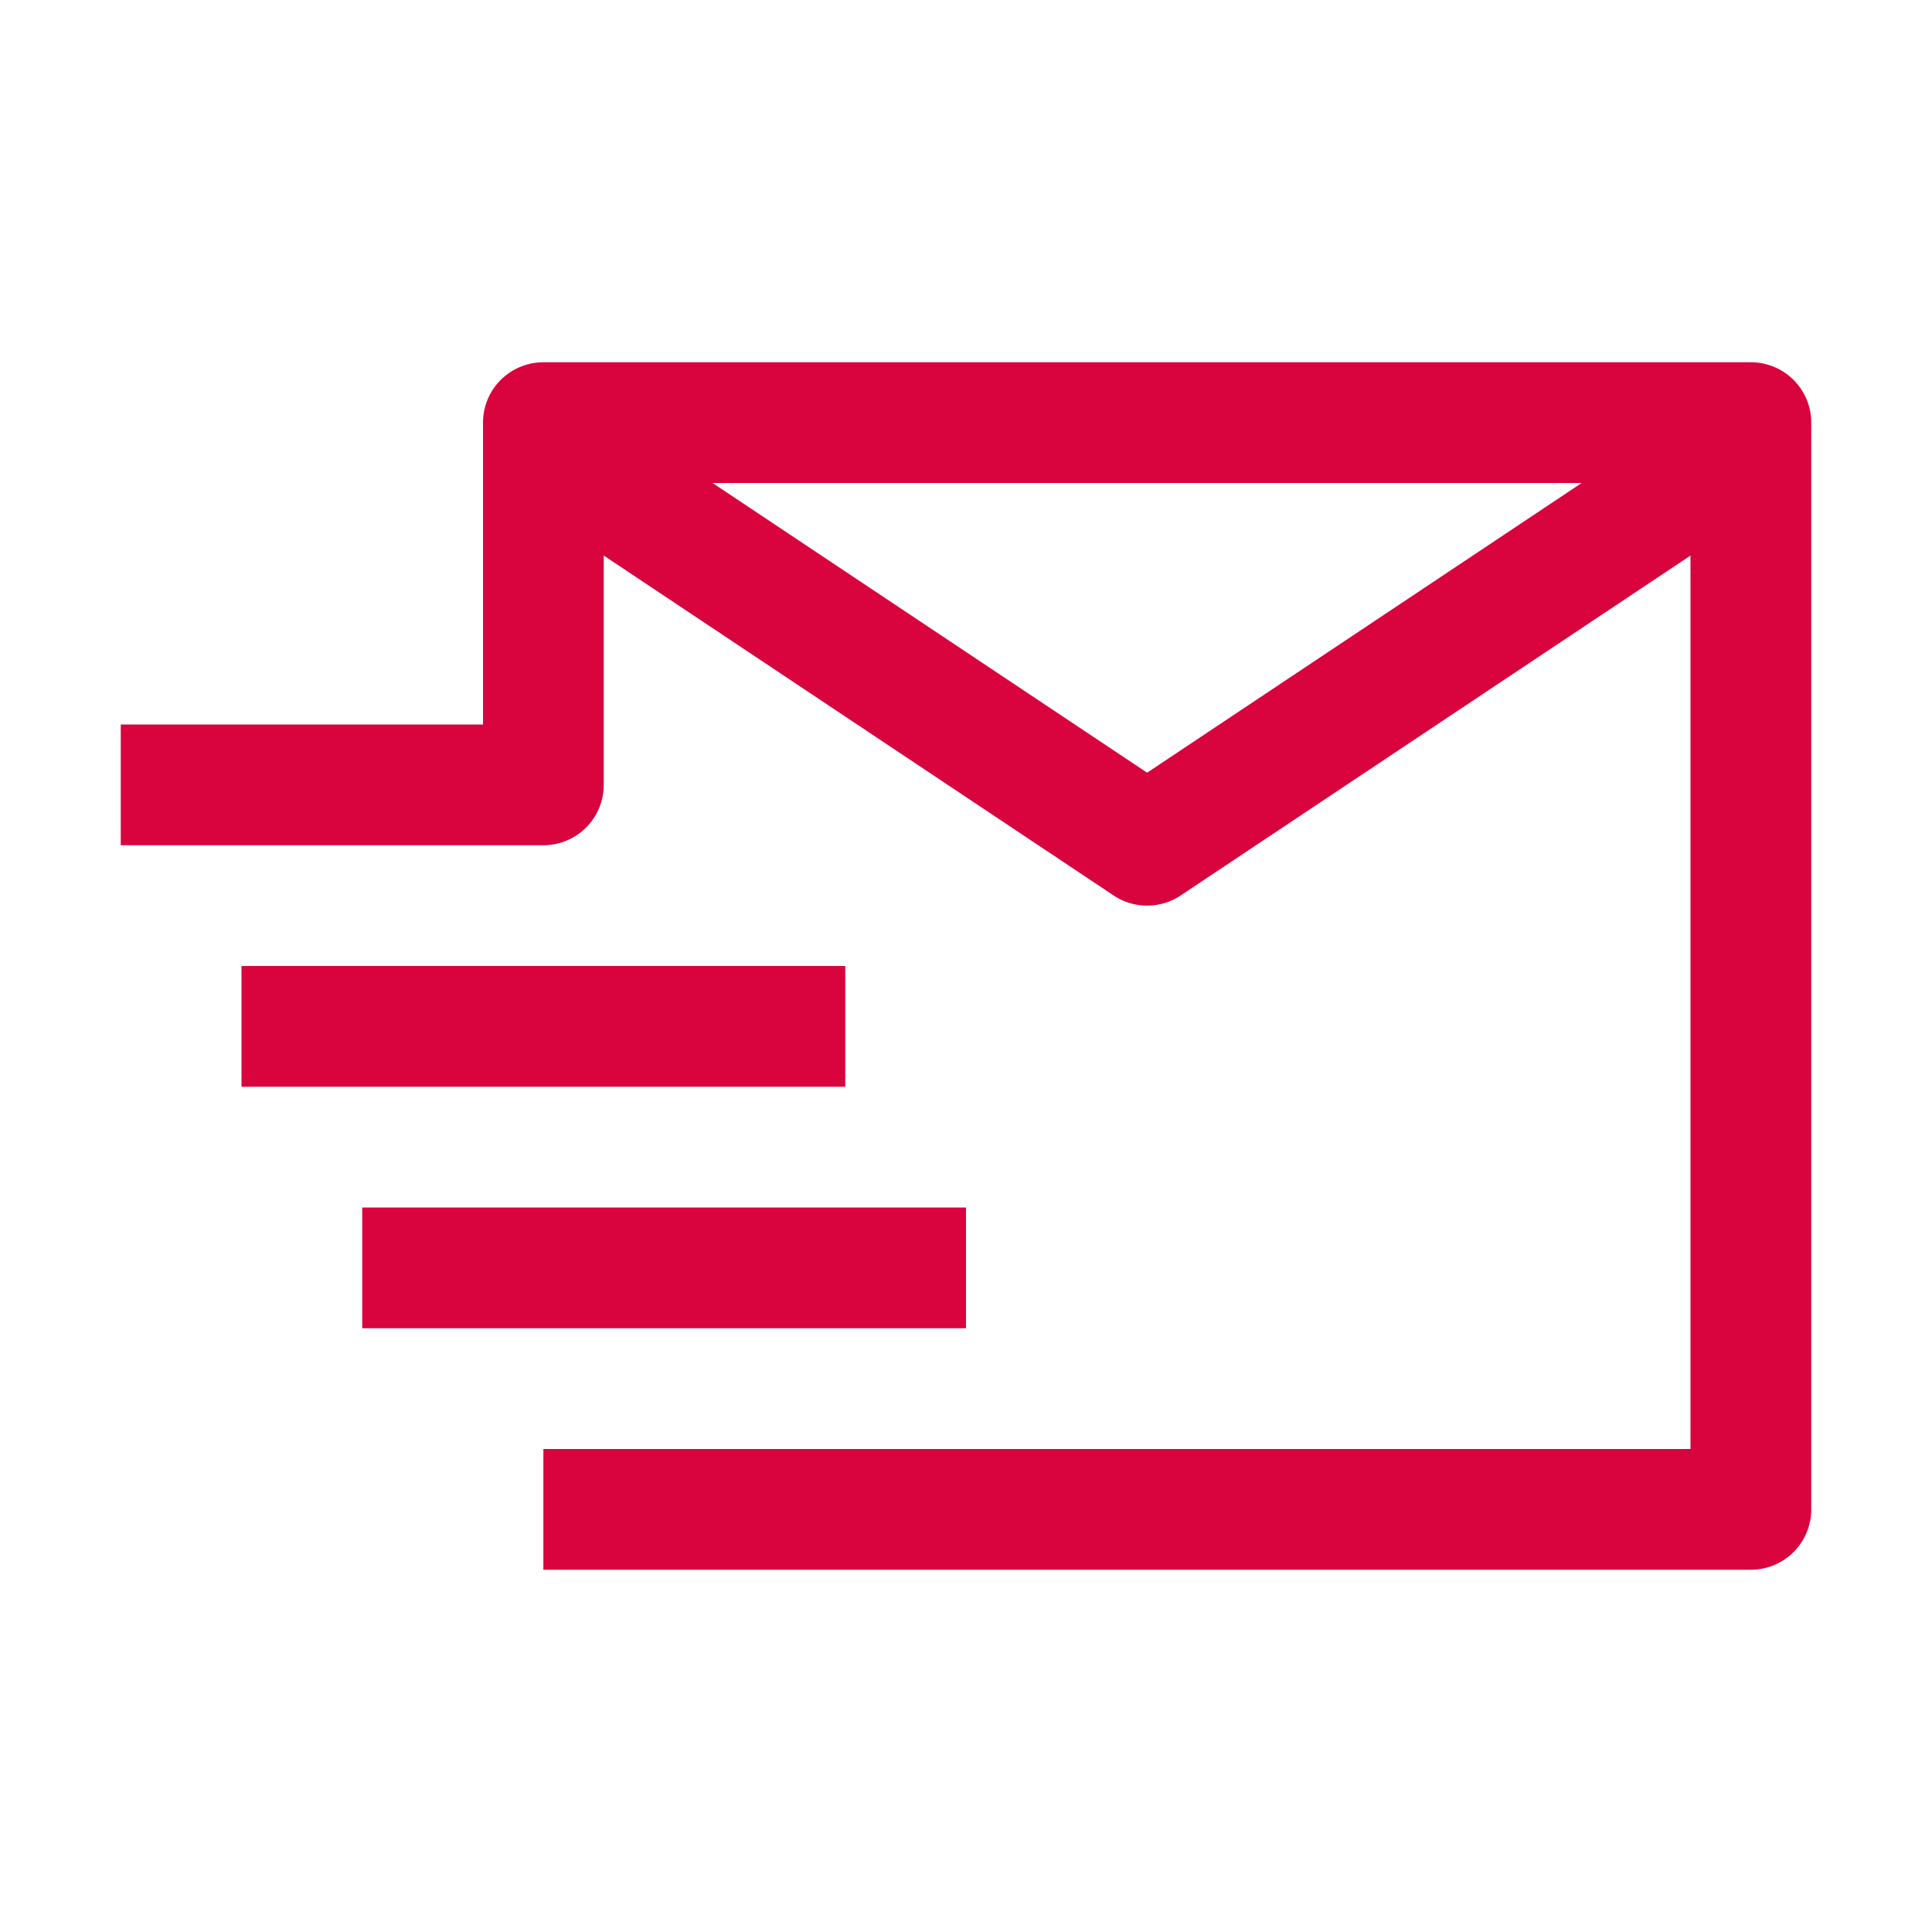<svg xmlns="http://www.w3.org/2000/svg" width="16" height="16" viewBox="0 0 16 16"><path fill="none" stroke="#d9043e" stroke-linejoin="round" d="m5 4l4.5 3L14 4M2 8.5h5m-4 2h5m-3.5 2h10v-9h-10v3H1"/></svg>